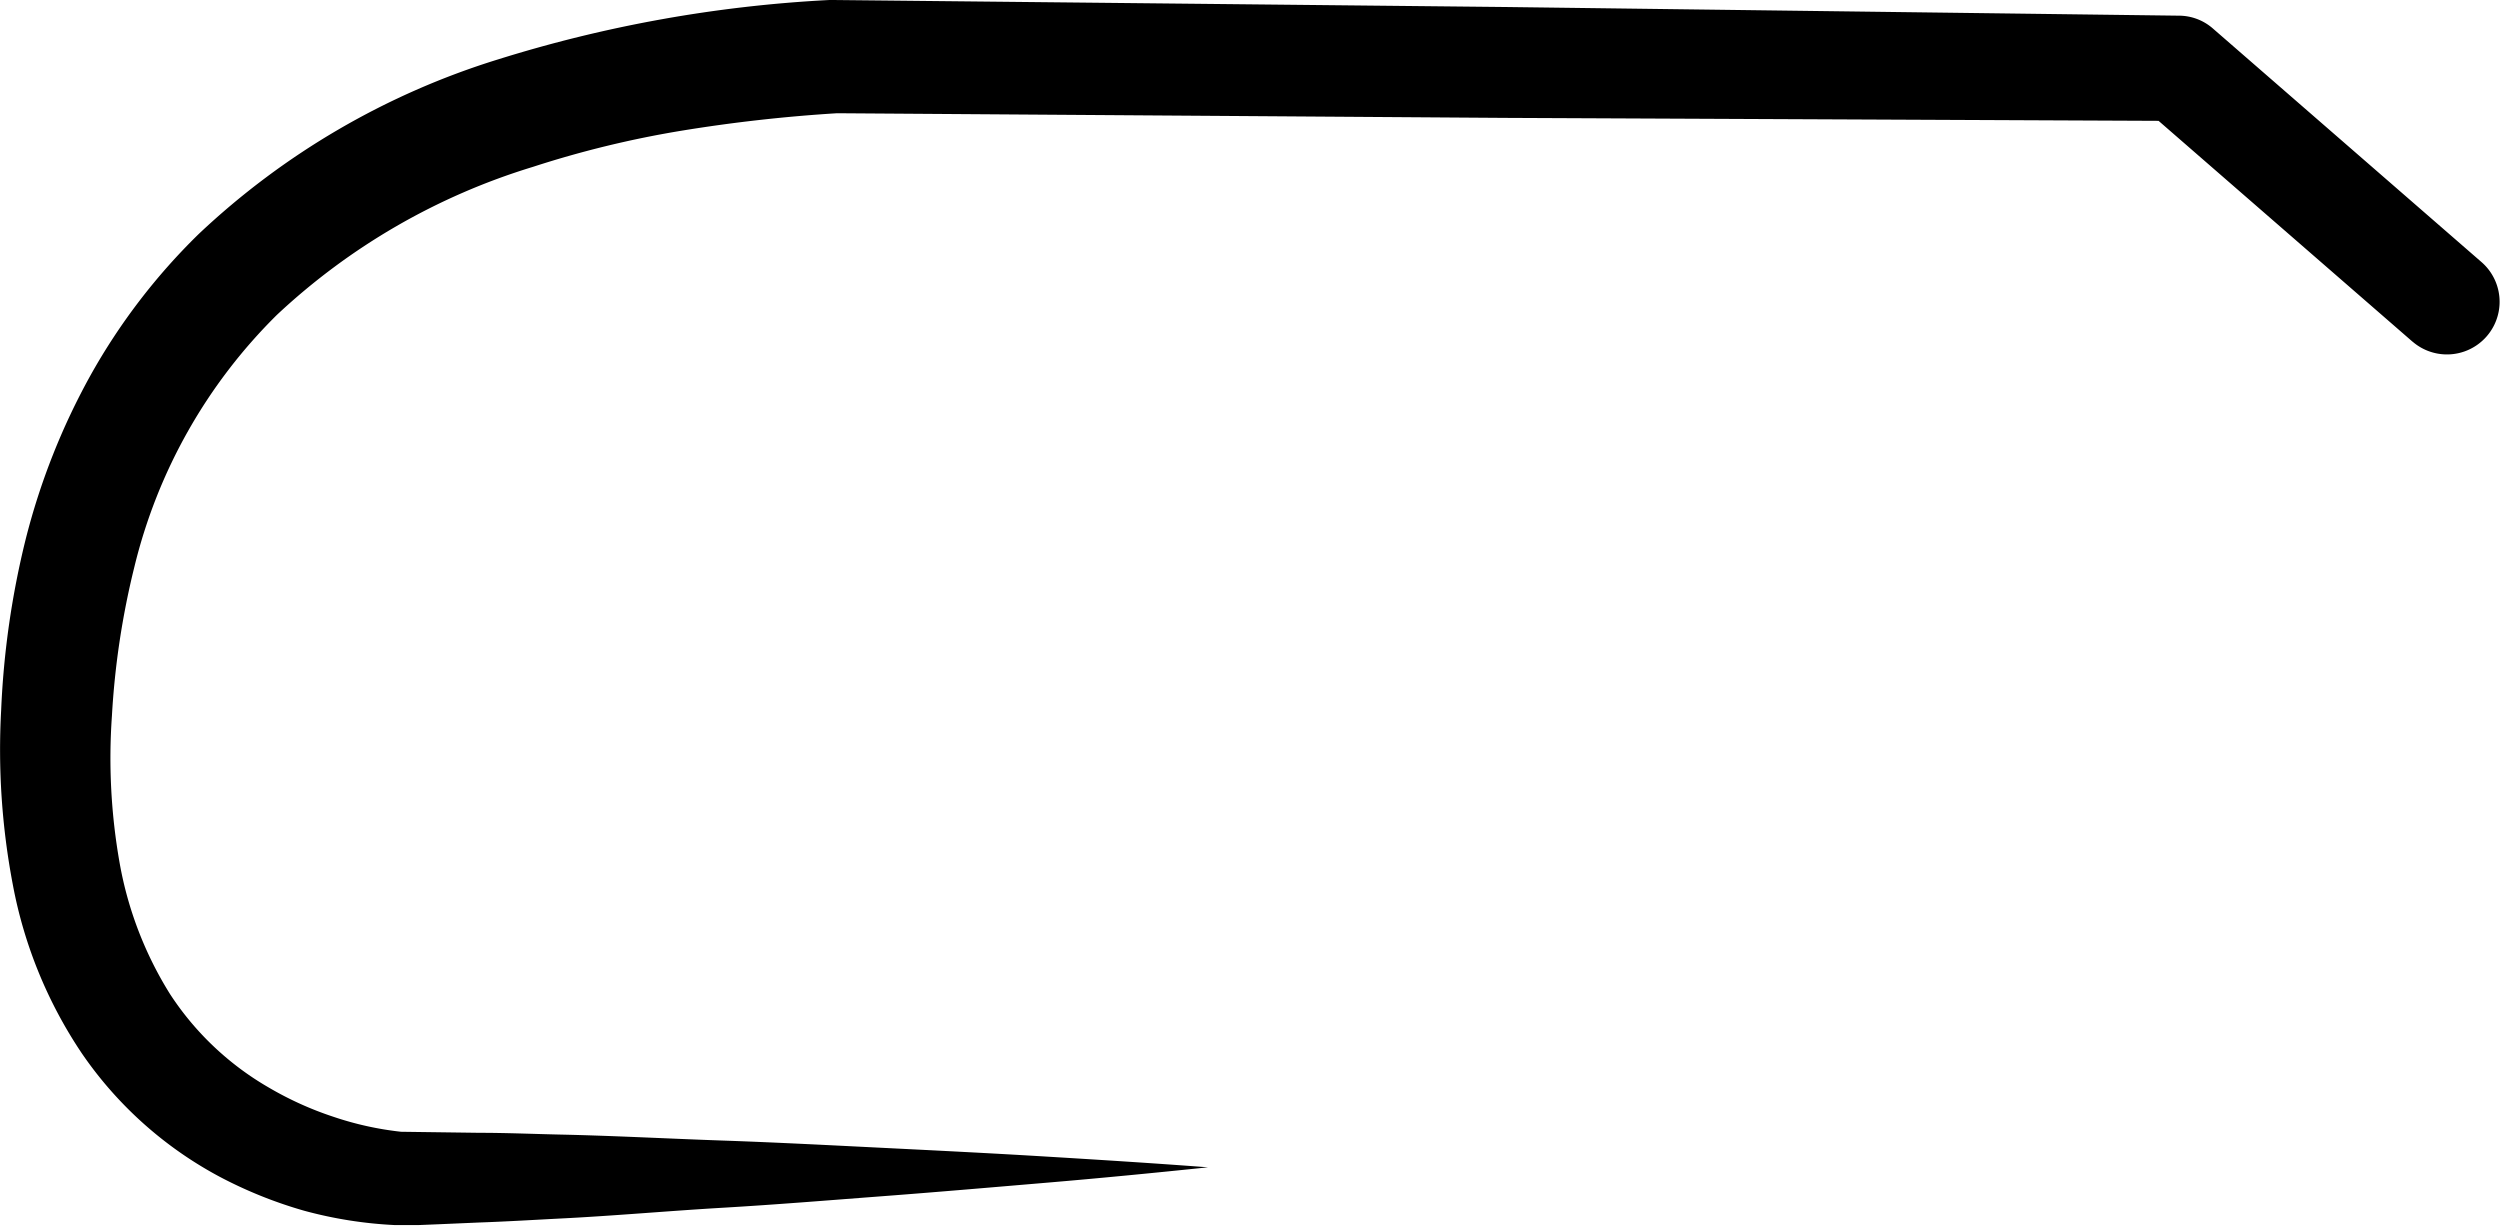 <svg xmlns="http://www.w3.org/2000/svg" viewBox="0 0 213.76 104.87"><title>hanak-h260bl</title><g id="Layer_2" data-name="Layer 2"><g id="Layer_1-2" data-name="Layer 1"><path d="M206.31,29.24l-23-20,2.91,1.1h0l-57.48-.26-57.48-.4h.35a133.2,133.2,0,0,0-13.3,1.49,86.54,86.54,0,0,0-12.75,3.1A55.8,55.8,0,0,0,23.68,26.92,45.33,45.33,0,0,0,11.49,48.47,69,69,0,0,0,9.57,61.21a51.45,51.45,0,0,0,.67,12.64A31.52,31.52,0,0,0,14.54,85,25,25,0,0,0,23,93a28.54,28.54,0,0,0,5.48,2.48,27.28,27.28,0,0,0,5.81,1.29l6.69.09c2.31,0,4.61.1,6.92.15,4.61.1,9.22.35,13.84.51s9.22.4,13.84.63,9.23.46,13.85.74,9.24.57,13.86.92c-4.61.48-9.22.93-13.84,1.32s-9.23.79-13.85,1.14-9.23.73-13.85,1-9.24.69-13.87.92c-2.31.12-4.62.26-6.93.34l-3.47.15-1.73.07-.87,0c-.3,0-.49,0-1.09,0A36,36,0,0,1,26,103.52a37.41,37.41,0,0,1-7.25-2.92A33.25,33.25,0,0,1,7,90.07a38.53,38.53,0,0,1-5.9-14.41,61.56,61.56,0,0,1-1-14.95A73.37,73.37,0,0,1,2.2,46.09a58.36,58.36,0,0,1,5.54-14A53,53,0,0,1,17,20,65.45,65.45,0,0,1,42.55,5.09,114.43,114.43,0,0,1,70.92,0h.34l57.52.6,57.52.74h0a4.43,4.43,0,0,1,2.88,1.07l0,0,23,20a4.5,4.5,0,0,1-5.91,6.79Z"/></g></g></svg>